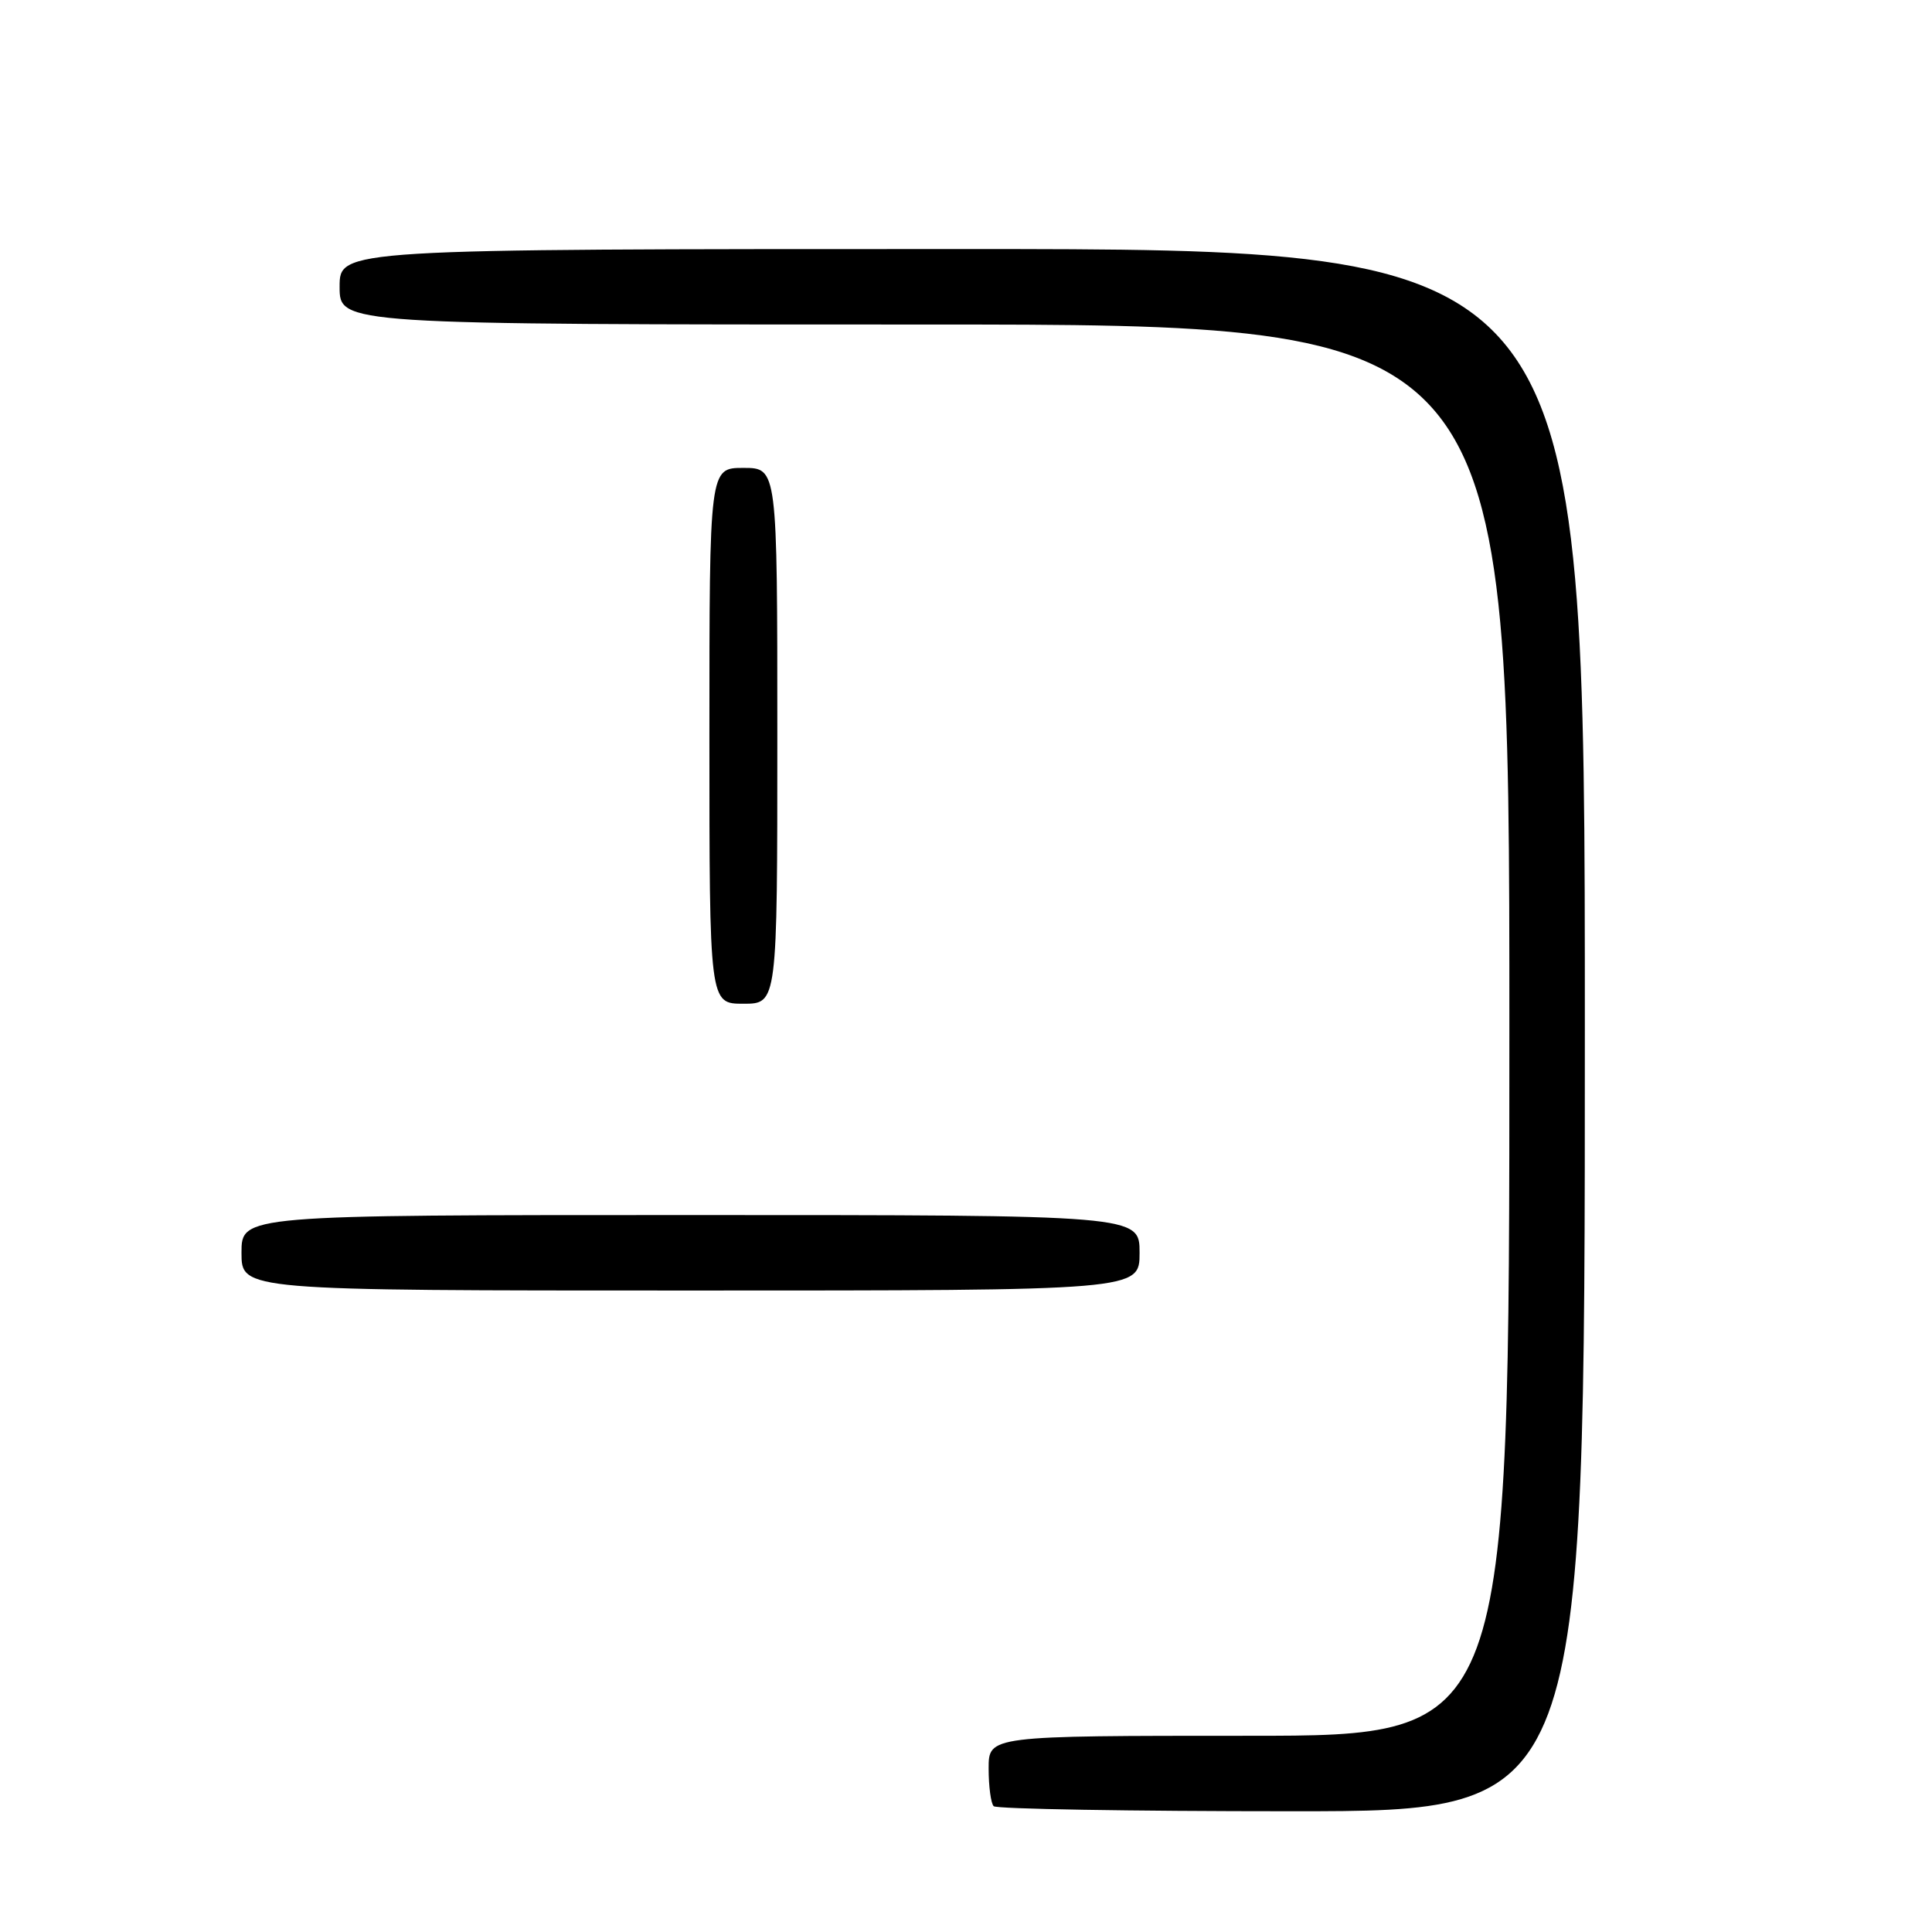<?xml version="1.0" encoding="UTF-8" standalone="no"?>
<!DOCTYPE svg PUBLIC "-//W3C//DTD SVG 1.1//EN" "http://www.w3.org/Graphics/SVG/1.1/DTD/svg11.dtd" >
<svg xmlns="http://www.w3.org/2000/svg" xmlns:xlink="http://www.w3.org/1999/xlink" version="1.1" viewBox="0 0 256 256">
 <g >
 <path fill="currentColor"
d=" M 210.00 136.50 C 210.00 33.00 210.00 33.00 127.50 33.00 C 45.00 33.00 45.00 33.00 45.00 38.00 C 45.00 43.00 45.00 43.00 122.50 43.00 C 200.00 43.00 200.00 43.00 200.00 136.50 C 200.00 230.00 200.00 230.00 165.50 230.00 C 131.00 230.00 131.00 230.00 131.00 234.33 C 131.00 236.72 131.30 238.97 131.67 239.33 C 132.03 239.70 149.81 240.00 171.17 240.00 C 210.00 240.00 210.00 240.00 210.00 136.50 Z  M 151.00 166.00 C 151.00 161.00 151.00 161.00 91.50 161.00 C 32.00 161.00 32.00 161.00 32.00 166.00 C 32.00 171.00 32.00 171.00 91.50 171.00 C 151.00 171.00 151.00 171.00 151.00 166.00 Z  M 103.00 97.50 C 103.00 62.00 103.00 62.00 98.50 62.00 C 94.00 62.00 94.00 62.00 94.00 97.50 C 94.00 133.00 94.00 133.00 98.50 133.00 C 103.00 133.00 103.00 133.00 103.00 97.50 Z "/>
</g>
</svg>